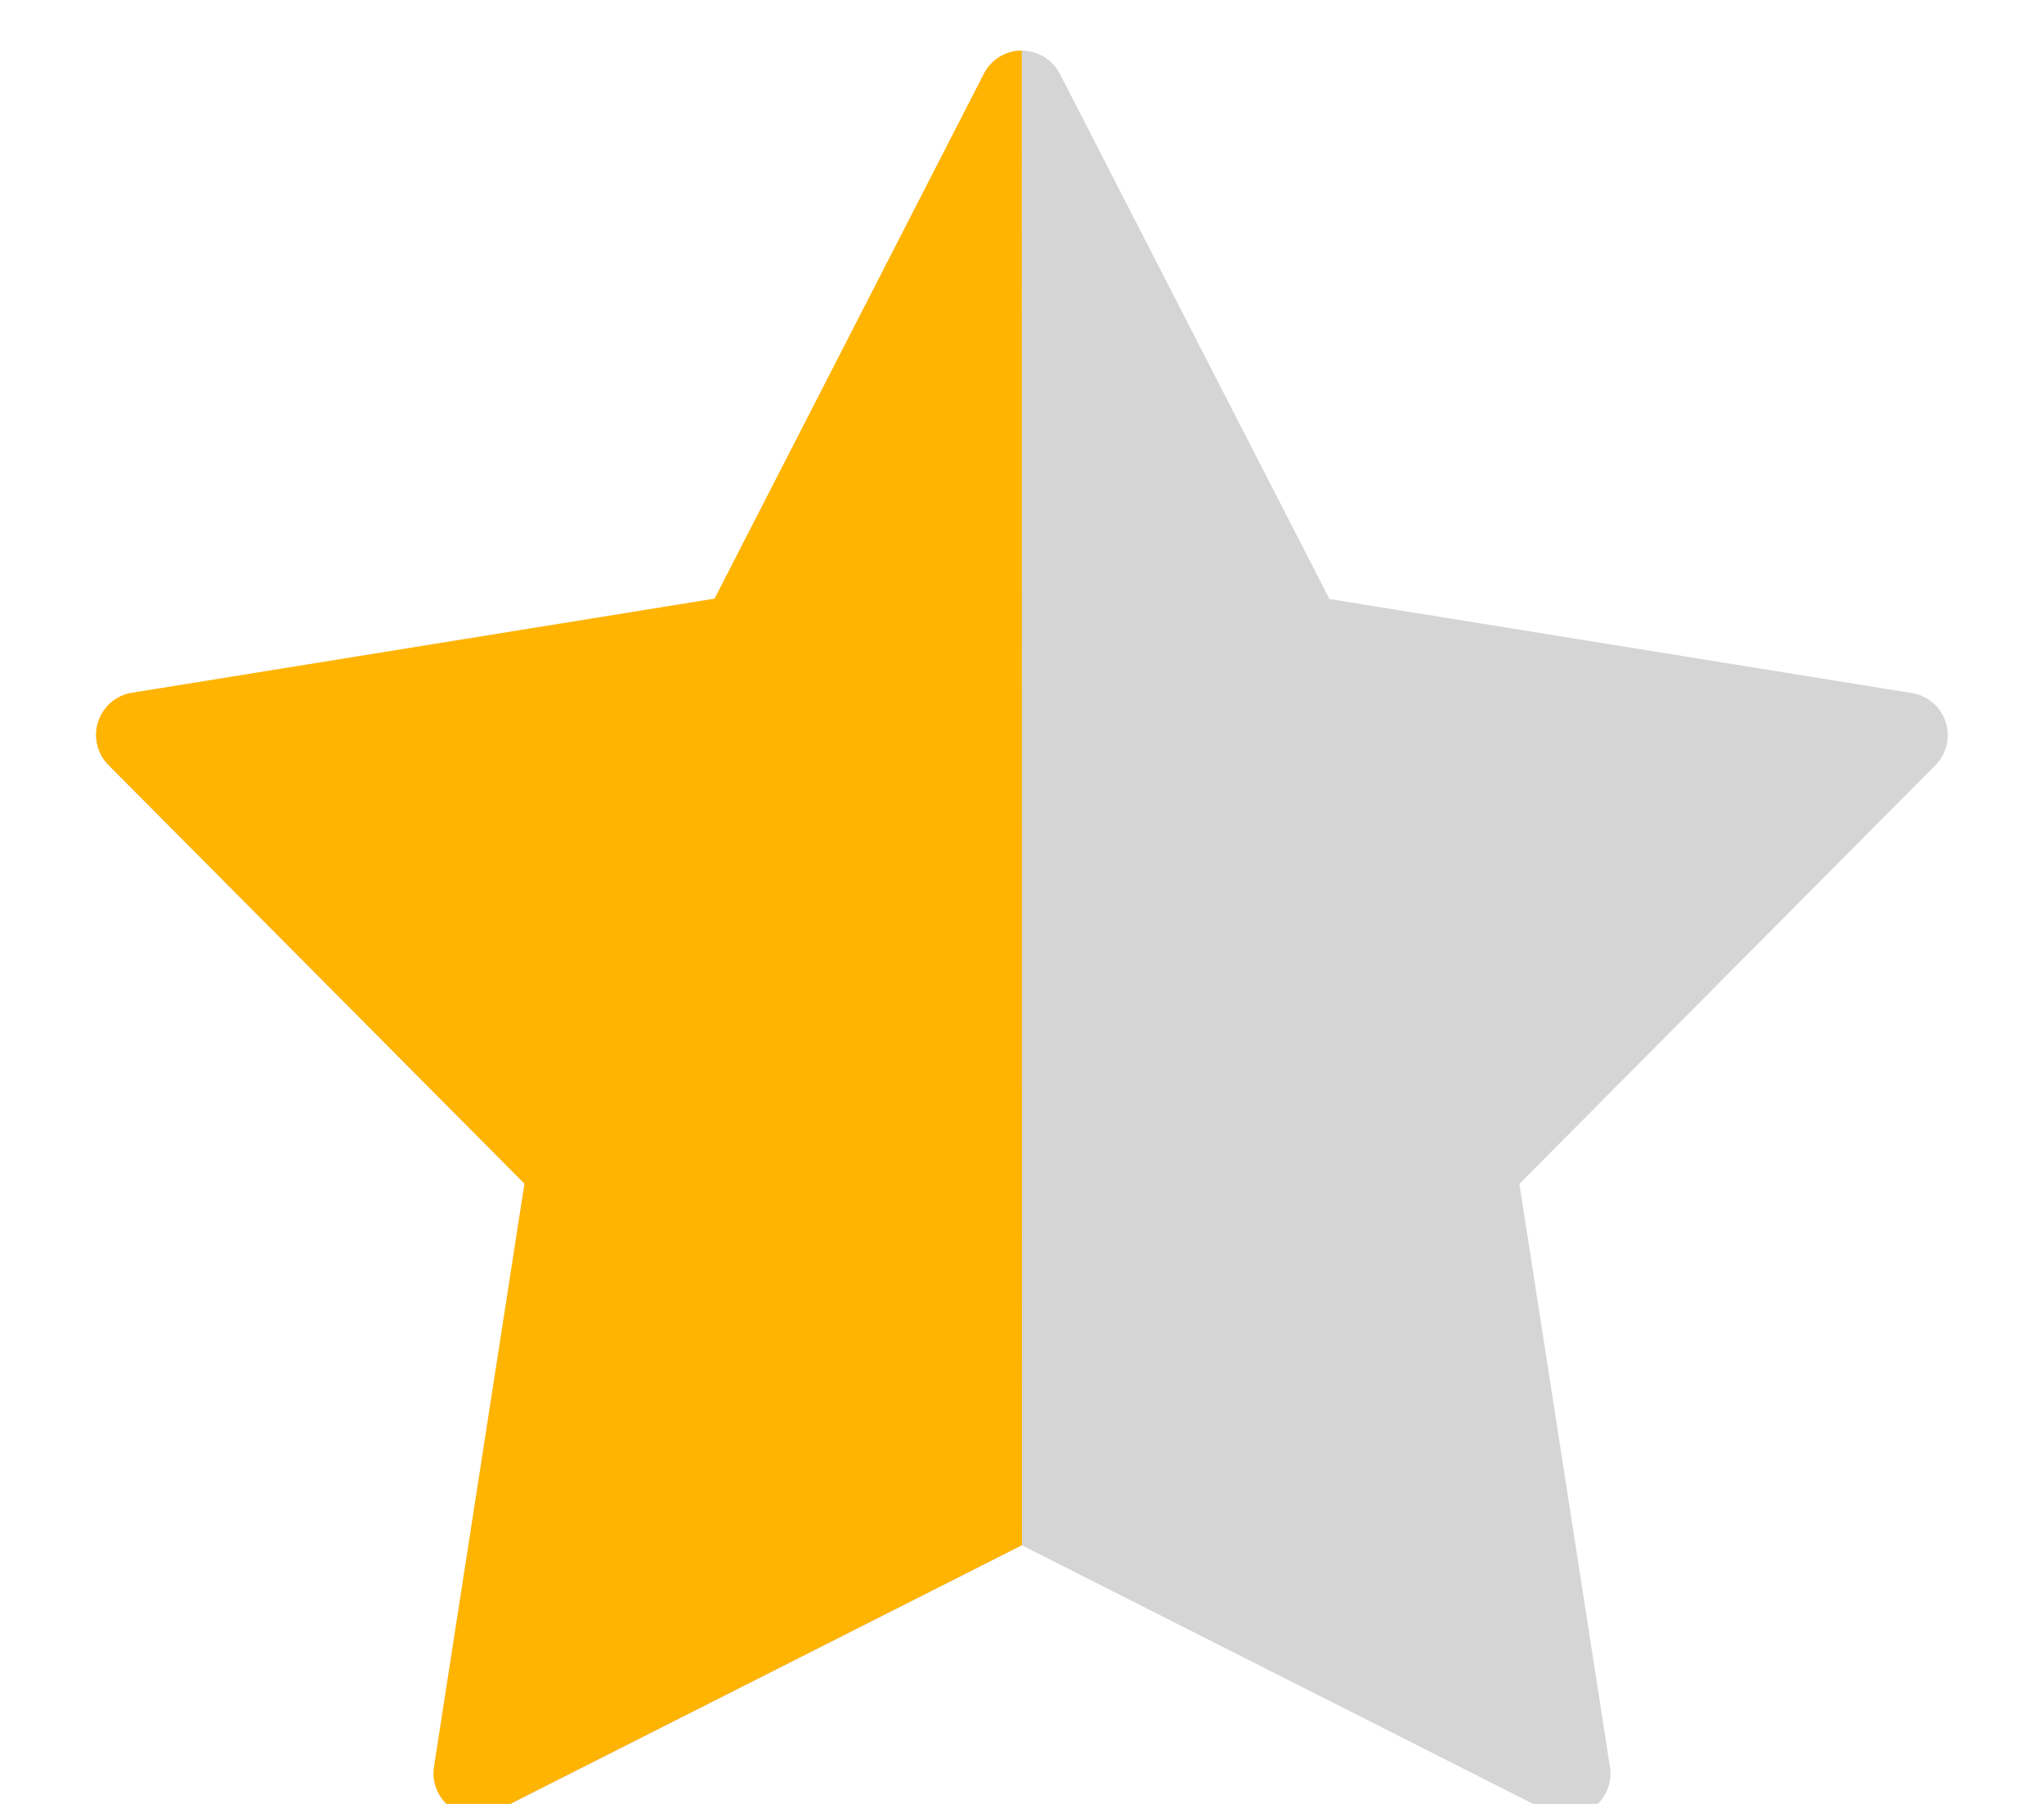 <svg id="half-star" viewBox="0 0 17 15" xmlns="http://www.w3.org/2000/svg"><g fill-rule="nonzero" fill="none"><path d="M8.5 12.85l-4.378 2.214a.355.355 0 01-.512-.371l.753-4.849-3.459-3.48a.355.355 0 01.195-.601l4.844-.782L8.183.616a.355.355 0 01.633 0l2.241 4.365 4.844.782a.355.355 0 01.195.601l-3.459 3.48.753 4.849a.355.355 0 01-.512.371L8.5 12.85z" fill="#D5D5D5"></path><path d="M8.5 12.848l-4.38 2.214a.355.355 0 01-.51-.372l.752-4.848-3.459-3.48A.355.355 0 011.1 5.76l4.843-.782L8.183.613A.355.355 0 018.498.42" fill="#FFB401"></path></g></svg>